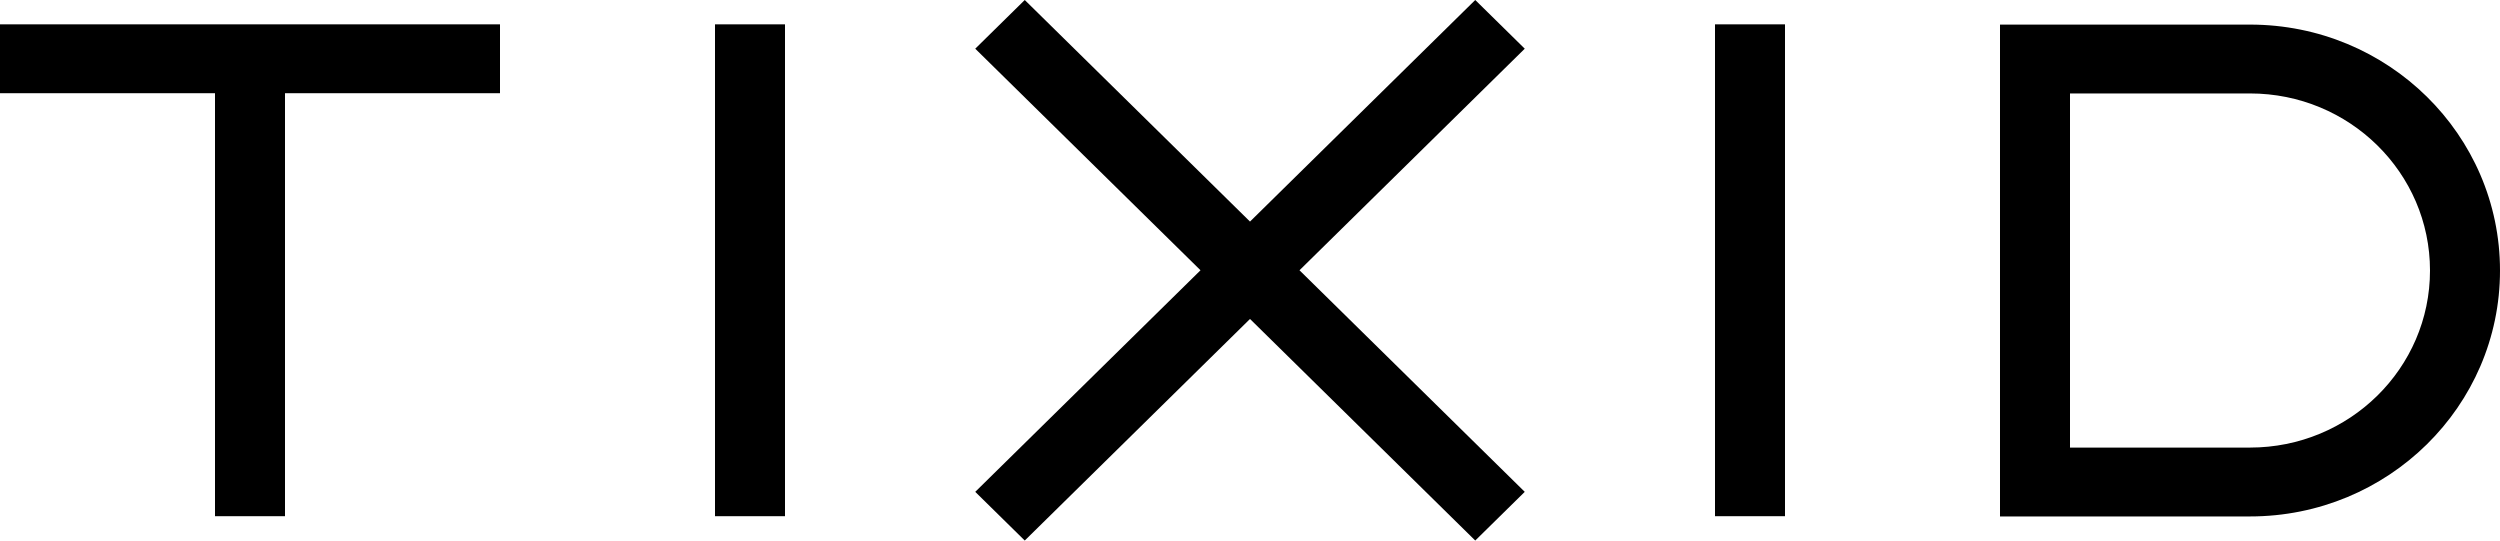 <svg width="222" height="48" viewBox="0 0 222 48" fill="none" xmlns="http://www.w3.org/2000/svg">
<g id="name">
<path d="M111 28.324L131.002 48L135.398 43.676L115.395 24L135.398 4.324L131.002 0L111 19.676L90.998 0L86.602 4.324L106.605 24L86.602 43.676L90.998 48L111 28.324Z" fill="currentColor"/>
<path d="M25.308 8.277H44.4V2.162H0V8.277H19.092V45.838H25.308V8.277Z" fill="currentColor"/>
<path d="M63.492 45.838V2.162H69.708V45.838H63.492Z" fill="currentColor"/>
<path d="M152.292 2.162V45.838H158.508V2.162H152.292Z" fill="currentColor"/>
<path fill-rule="evenodd" clip-rule="evenodd" d="M199.8 39.745C208.628 39.745 215.784 32.706 215.784 24.022C215.784 15.338 208.628 8.298 199.8 8.298H183.816V39.745H199.8ZM199.8 45.86C212.061 45.86 222 36.083 222 24.022C222 11.961 212.061 2.184 199.8 2.184H177.6V45.86H199.8Z" fill="currentColor"/>
</g>
</svg>
